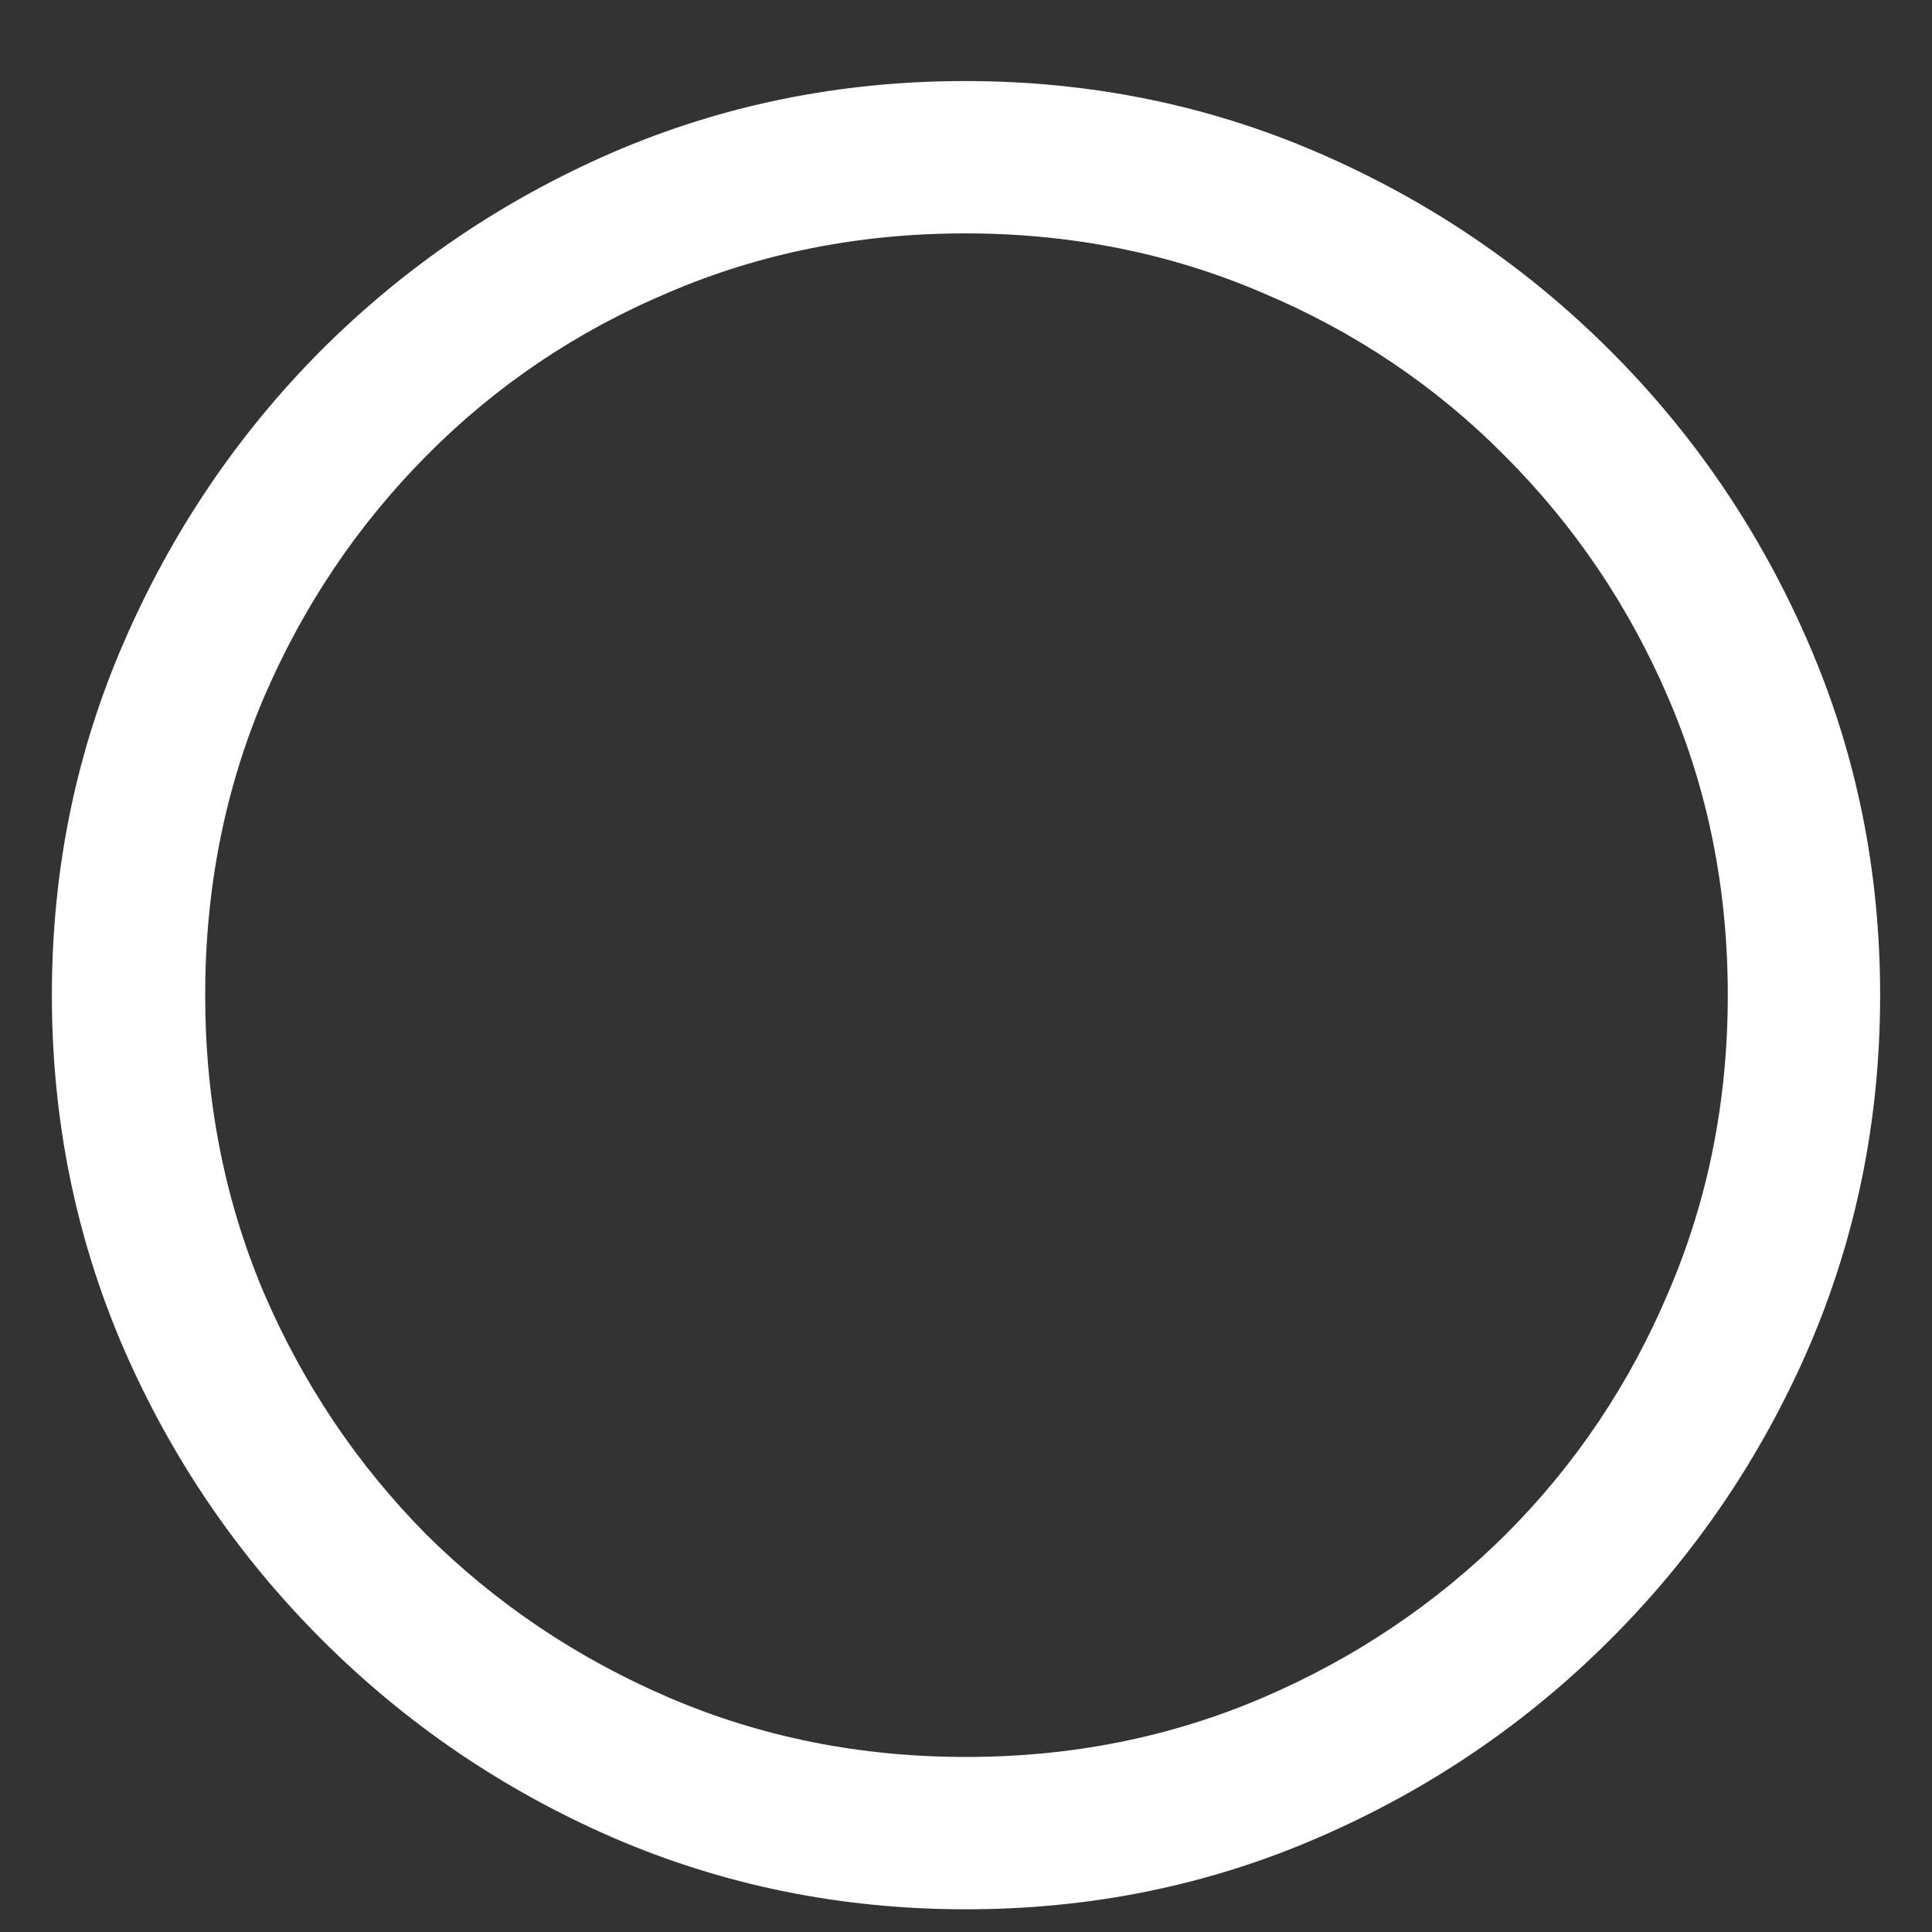 <svg width="20" height="20" viewBox="0 0 20 20" fill="none" xmlns="http://www.w3.org/2000/svg">
<rect x="0" y="0" width="20" height="20" fill="#333333" stroke="none"/>
<path d="M10 19.765C8.707 19.765 7.489 19.517 6.345 19.023C5.207 18.528 4.202 17.844 3.33 16.972C2.458 16.1 1.774 15.095 1.279 13.957C0.785 12.813 0.537 11.594 0.537 10.302C0.537 9.009 0.785 7.794 1.279 6.656C1.774 5.512 2.454 4.503 3.32 3.631C4.192 2.759 5.197 2.076 6.335 1.581C7.48 1.086 8.698 0.839 9.991 0.839C11.283 0.839 12.502 1.086 13.646 1.581C14.79 2.076 15.798 2.759 16.67 3.631C17.543 4.503 18.226 5.512 18.721 6.656C19.215 7.794 19.463 9.009 19.463 10.302C19.463 11.594 19.215 12.813 18.721 13.957C18.226 15.095 17.543 16.1 16.67 16.972C15.798 17.844 14.79 18.528 13.646 19.023C12.508 19.517 11.293 19.765 10 19.765ZM10 18.188C11.095 18.188 12.118 17.983 13.071 17.575C14.023 17.167 14.861 16.604 15.585 15.887C16.309 15.163 16.871 14.325 17.273 13.373C17.682 12.42 17.886 11.396 17.886 10.302C17.886 9.207 17.682 8.183 17.273 7.231C16.865 6.278 16.299 5.44 15.576 4.717C14.858 3.993 14.02 3.43 13.062 3.028C12.109 2.62 11.085 2.416 9.991 2.416C8.896 2.416 7.872 2.62 6.92 3.028C5.967 3.43 5.132 3.993 4.415 4.717C3.698 5.44 3.135 6.278 2.727 7.231C2.325 8.183 2.124 9.207 2.124 10.302C2.124 11.396 2.325 12.42 2.727 13.373C3.135 14.325 3.698 15.163 4.415 15.887C5.139 16.604 5.977 17.167 6.929 17.575C7.882 17.983 8.905 18.188 10 18.188Z" fill="#FFFFFF"/>
</svg>
